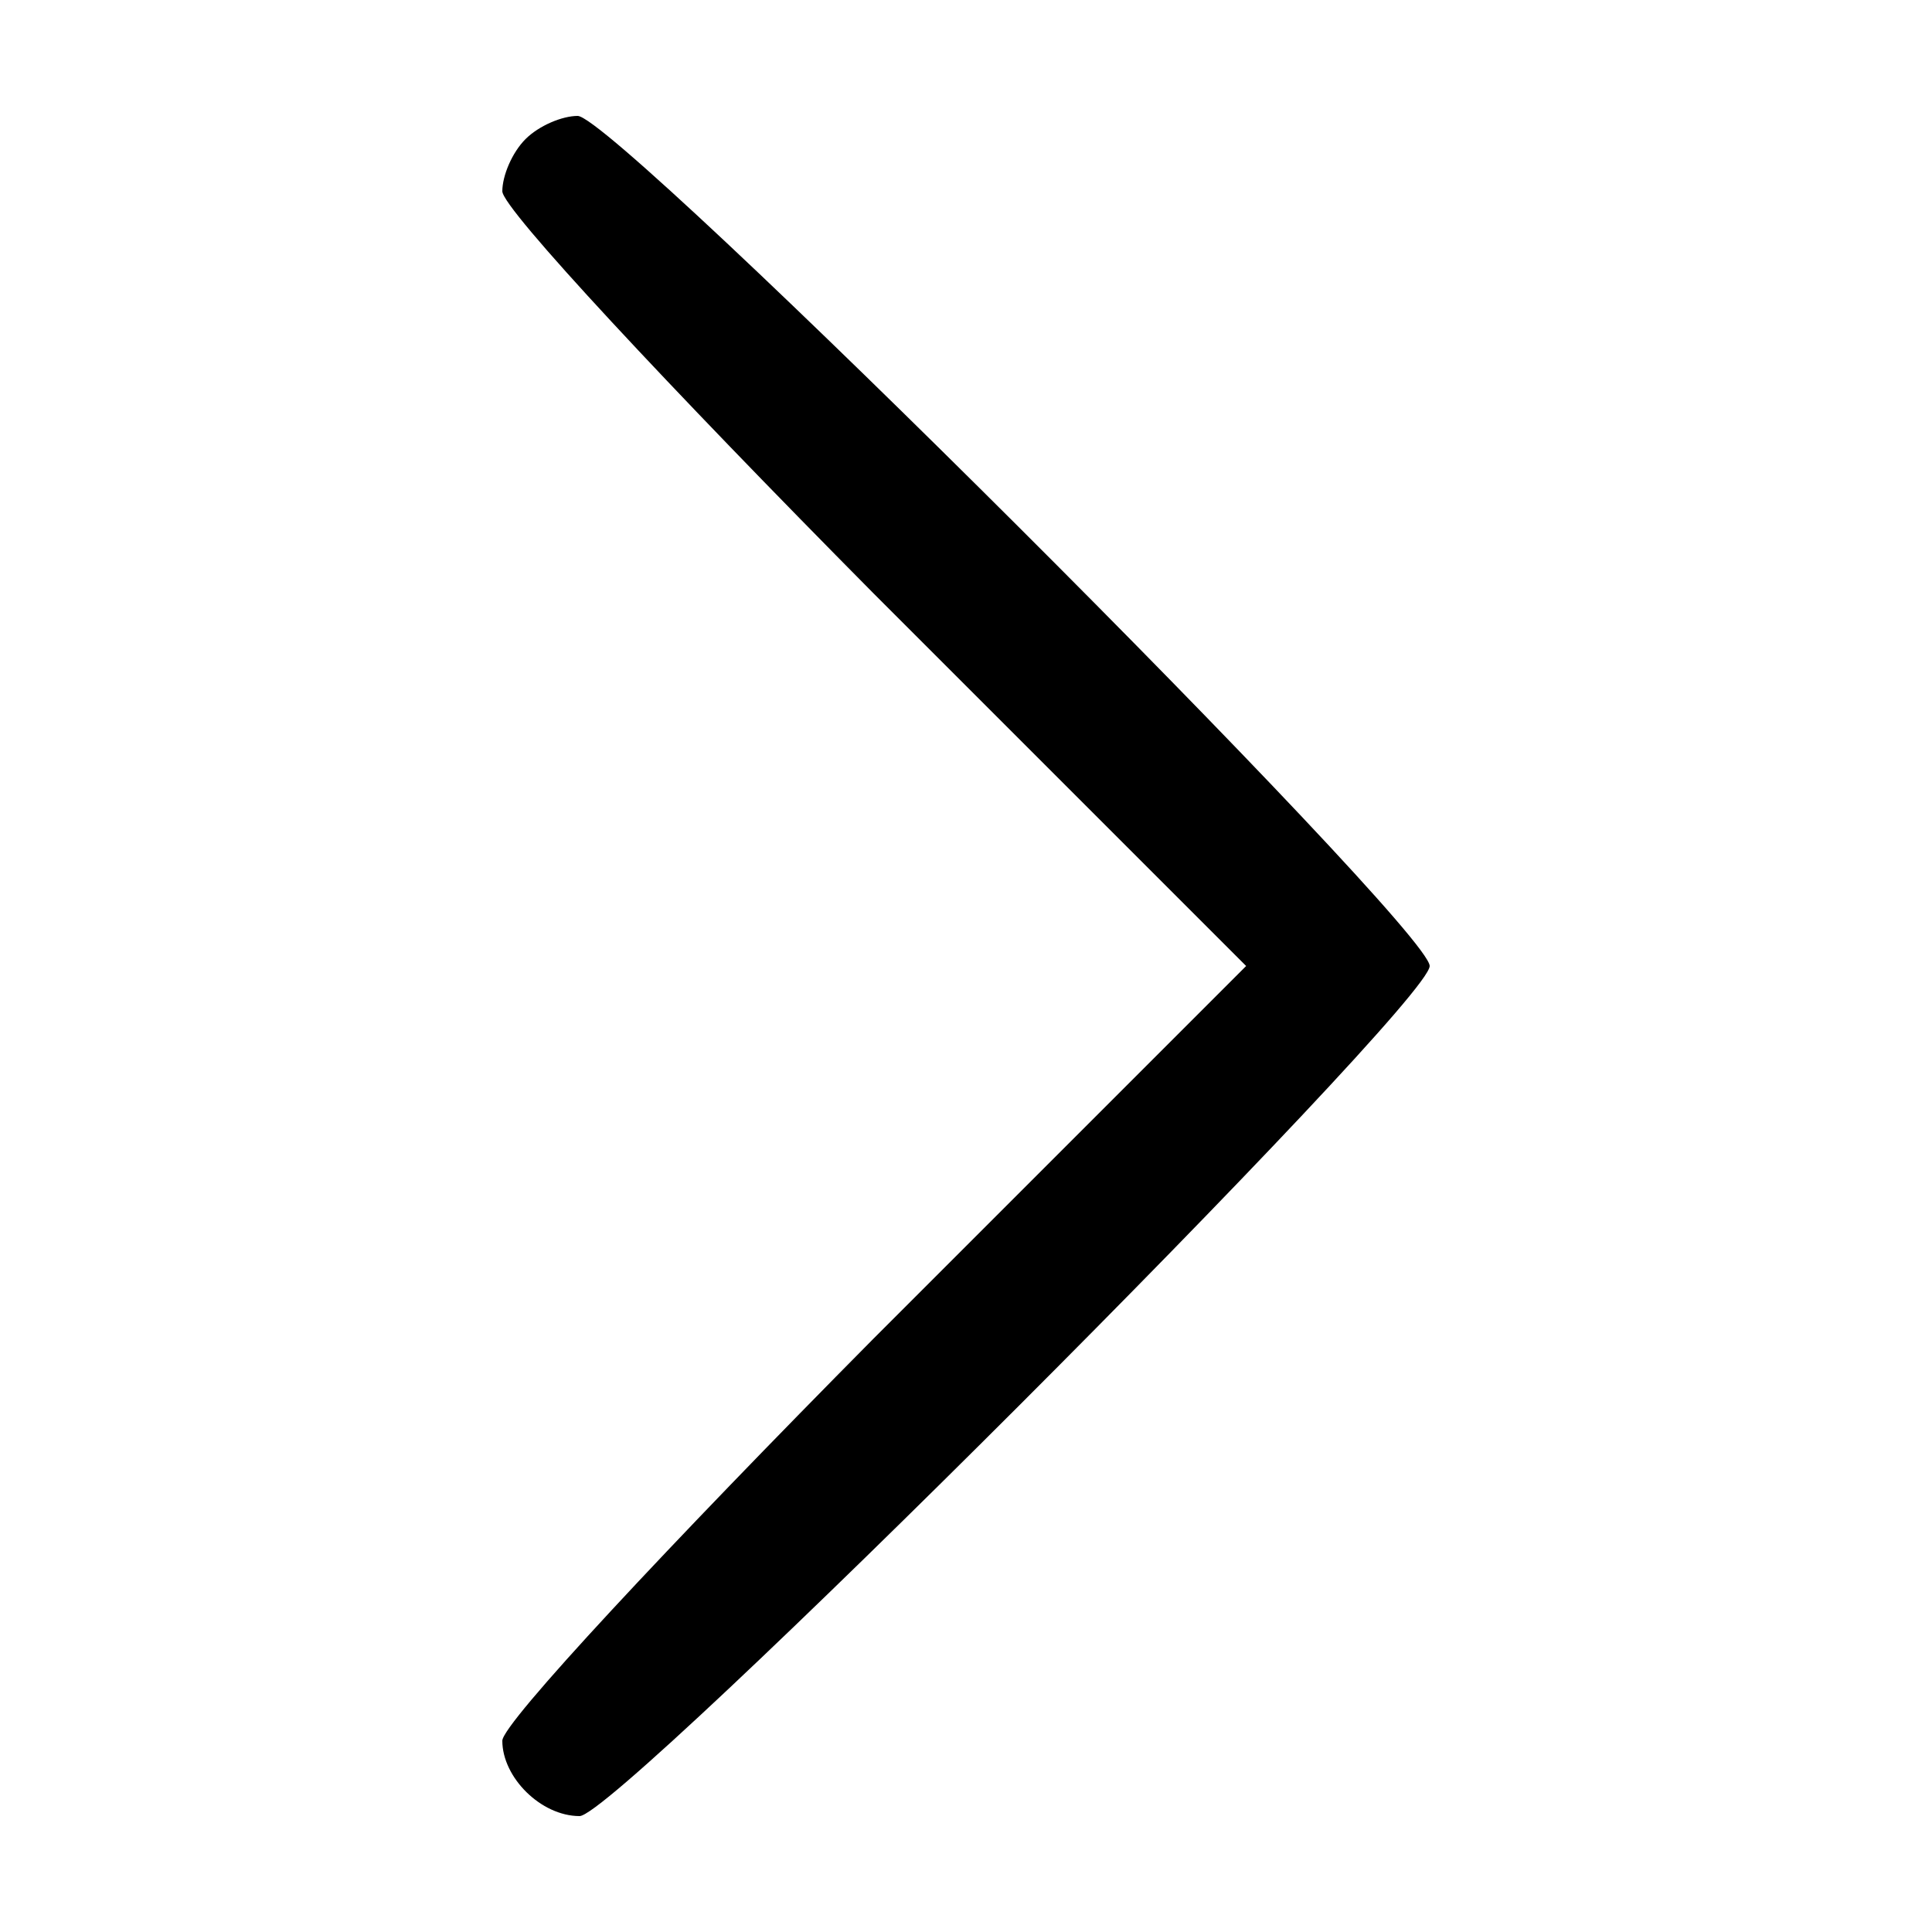 <?xml version="1.0" standalone="no"?>
<!DOCTYPE svg PUBLIC "-//W3C//DTD SVG 20010904//EN"
 "http://www.w3.org/TR/2001/REC-SVG-20010904/DTD/svg10.dtd">
<svg version="1.0" xmlns="http://www.w3.org/2000/svg"
 width="100pt" height="100pt" viewBox="0 0 100 100"
 preserveAspectRatio="xMidYMid meet">

<g transform="translate(0,100) scale(0.1,-0.1)"
fill="#000000" stroke="none">
<path d="M272 928 c-7 -7 -12 -19 -12 -27 0 -9 87 -102 192 -208 l193 -193
-193 -193 c-105 -106 -192 -199 -192 -208 0 -19 20 -39 40 -39 20 0 440 420
440 440 0 20 -421 440 -441 440 -8 0 -20 -5 -27 -12z"/>
</g>
</svg>
